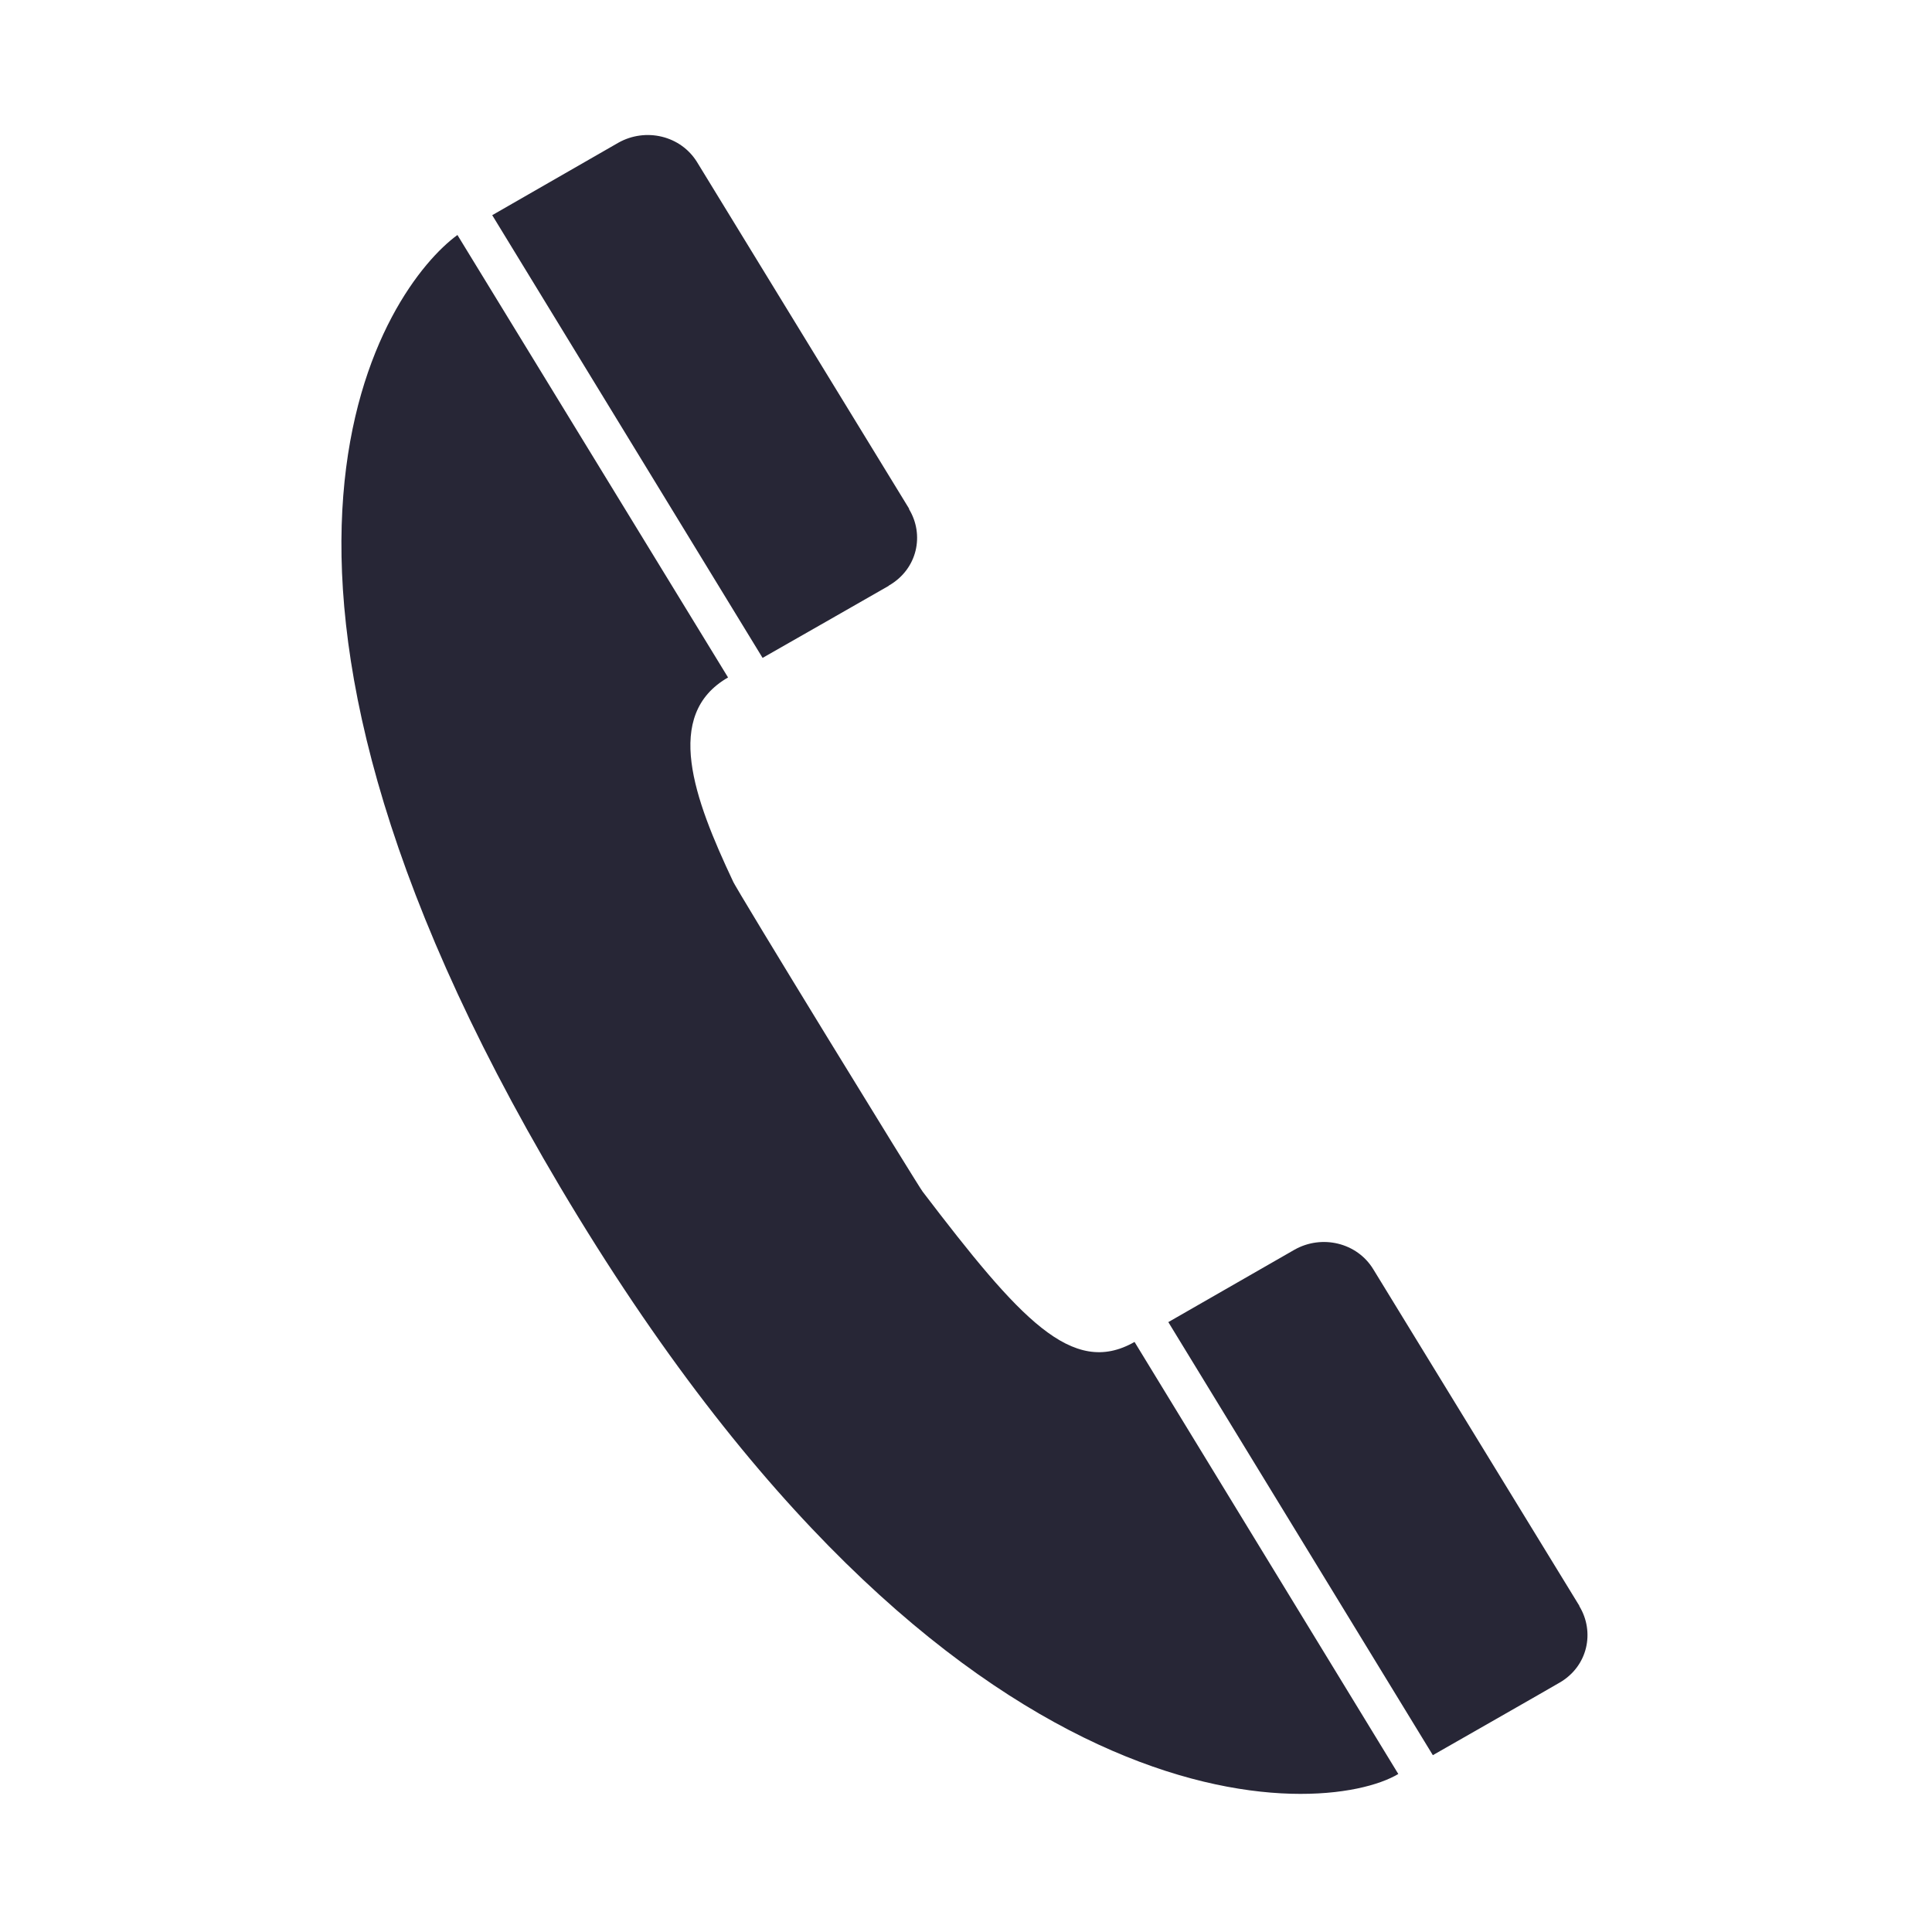 <?xml version="1.0" standalone="no"?><!DOCTYPE svg PUBLIC "-//W3C//DTD SVG 1.1//EN" "http://www.w3.org/Graphics/SVG/1.1/DTD/svg11.dtd"><svg xmlns:xlink="http://www.w3.org/1999/xlink" xmlns="http://www.w3.org/2000/svg" version="1.1" width="200" height="200" viewBox="0 0 200 200"><defs><style type="text/css"><![CDATA[
@font-face {
  font-family: "ifont";
  src: url("//at.alicdn.com/t/font_1442373896_4754455.eot?#iefix") format("embedded-opentype"), url("//at.alicdn.com/t/font_1442373896_4754455.woff") format("woff"), url("//at.alicdn.com/t/font_1442373896_4754455.ttf") format("truetype"), url("//at.alicdn.com/t/font_1442373896_4754455.svg#ifont") format("svg");
}

]]></style></defs><g class="transform-group"><g transform="scale(0.195, 0.195)"><path d="M471.777 311.01l0.068-0.136c15.372-8.837 18.944-27.118 10.717-40.61l0.068-0.203c0 0-112.447-183.825-112.515-183.893-8.697-14.235-27.37-18.553-41.866-10.39l-66.942 38.451 143.527 235.028C404.833 349.259 471.777 311.076 471.777 311.01zM838.452 852.708l0-0.202c0 0-109.349-178.632-109.416-178.699-8.629-14.167-27.302-18.553-41.797-10.39l-67.012 38.451 140.426 229.9c0 0 67.013-38.248 66.945-38.316l0.133-0.068C843.102 884.616 846.676 866.268 838.452 852.708zM489.846 632.656c-0.876-0.539-100.448-162.847-100.786-164.939-20.562-43.645-37.146-88.236-2.56-108.069L242.836 124.754c-37.213 27.051-142.585 173.506 54.54 505.405 207.707 349.776 405.3 335.273 444.94 311.597l-140.022-229.364C569.194 731.281 541.352 700.183 489.846 632.656z" fill="#272636"></path></g></g></svg>